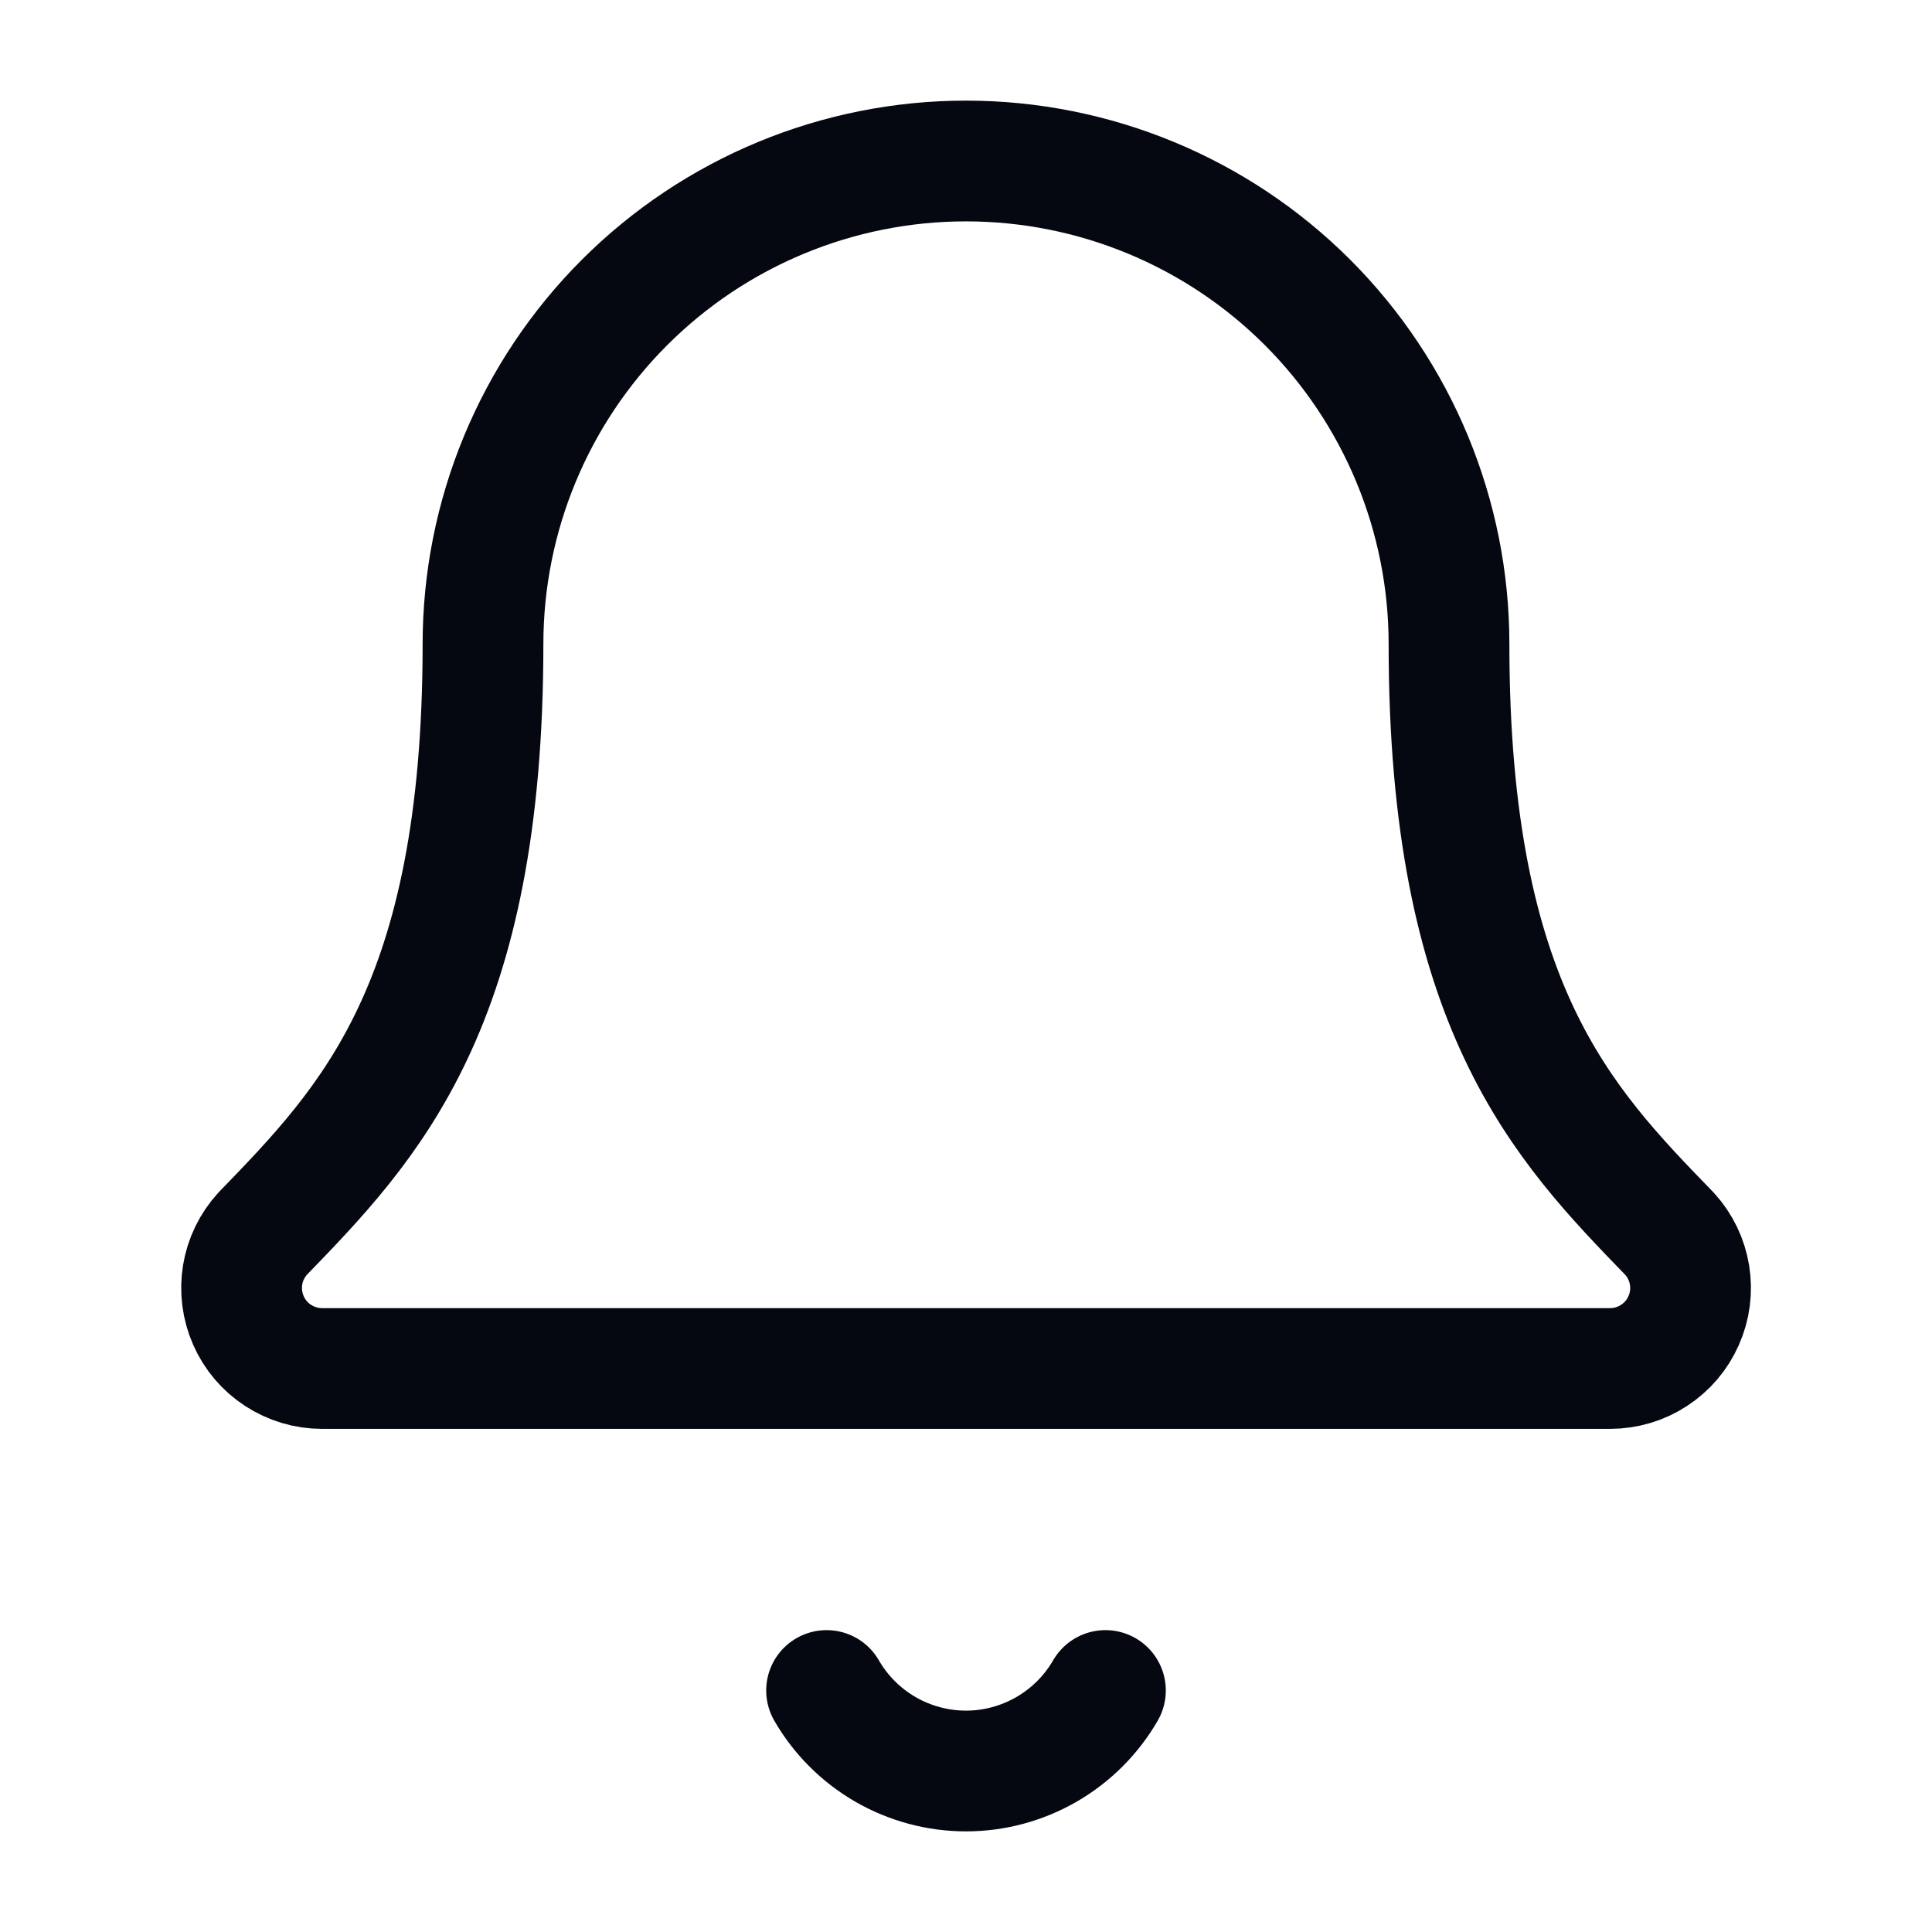 <svg width="24" height="24" viewBox="0 0 24 24" fill="none" xmlns="http://www.w3.org/2000/svg">
<path d="M10.268 21C10.443 21.304 10.696 21.556 11 21.732C11.304 21.907 11.649 22 12 22C12.351 22 12.695 21.907 12.999 21.732C13.304 21.556 13.556 21.304 13.732 21" stroke="#050810" stroke-width="1.5" stroke-linecap="round" stroke-linejoin="round"/>
<path d="M3.262 15.326C3.132 15.469 3.045 15.647 3.014 15.838C2.983 16.03 3.008 16.226 3.086 16.403C3.164 16.581 3.292 16.732 3.454 16.837C3.617 16.943 3.806 17 4 17H20C20.194 17 20.384 16.944 20.546 16.838C20.709 16.732 20.837 16.582 20.915 16.404C20.994 16.227 21.019 16.031 20.988 15.84C20.957 15.649 20.871 15.47 20.74 15.327C19.41 13.956 18 12.499 18 8C18 6.409 17.368 4.883 16.243 3.757C15.118 2.632 13.591 2 12 2C10.409 2 8.883 2.632 7.758 3.757C6.632 4.883 6 6.409 6 8C6 12.499 4.589 13.956 3.262 15.326Z" stroke="#050810" stroke-width="1.5" stroke-linecap="round" stroke-linejoin="round"/>
</svg>


